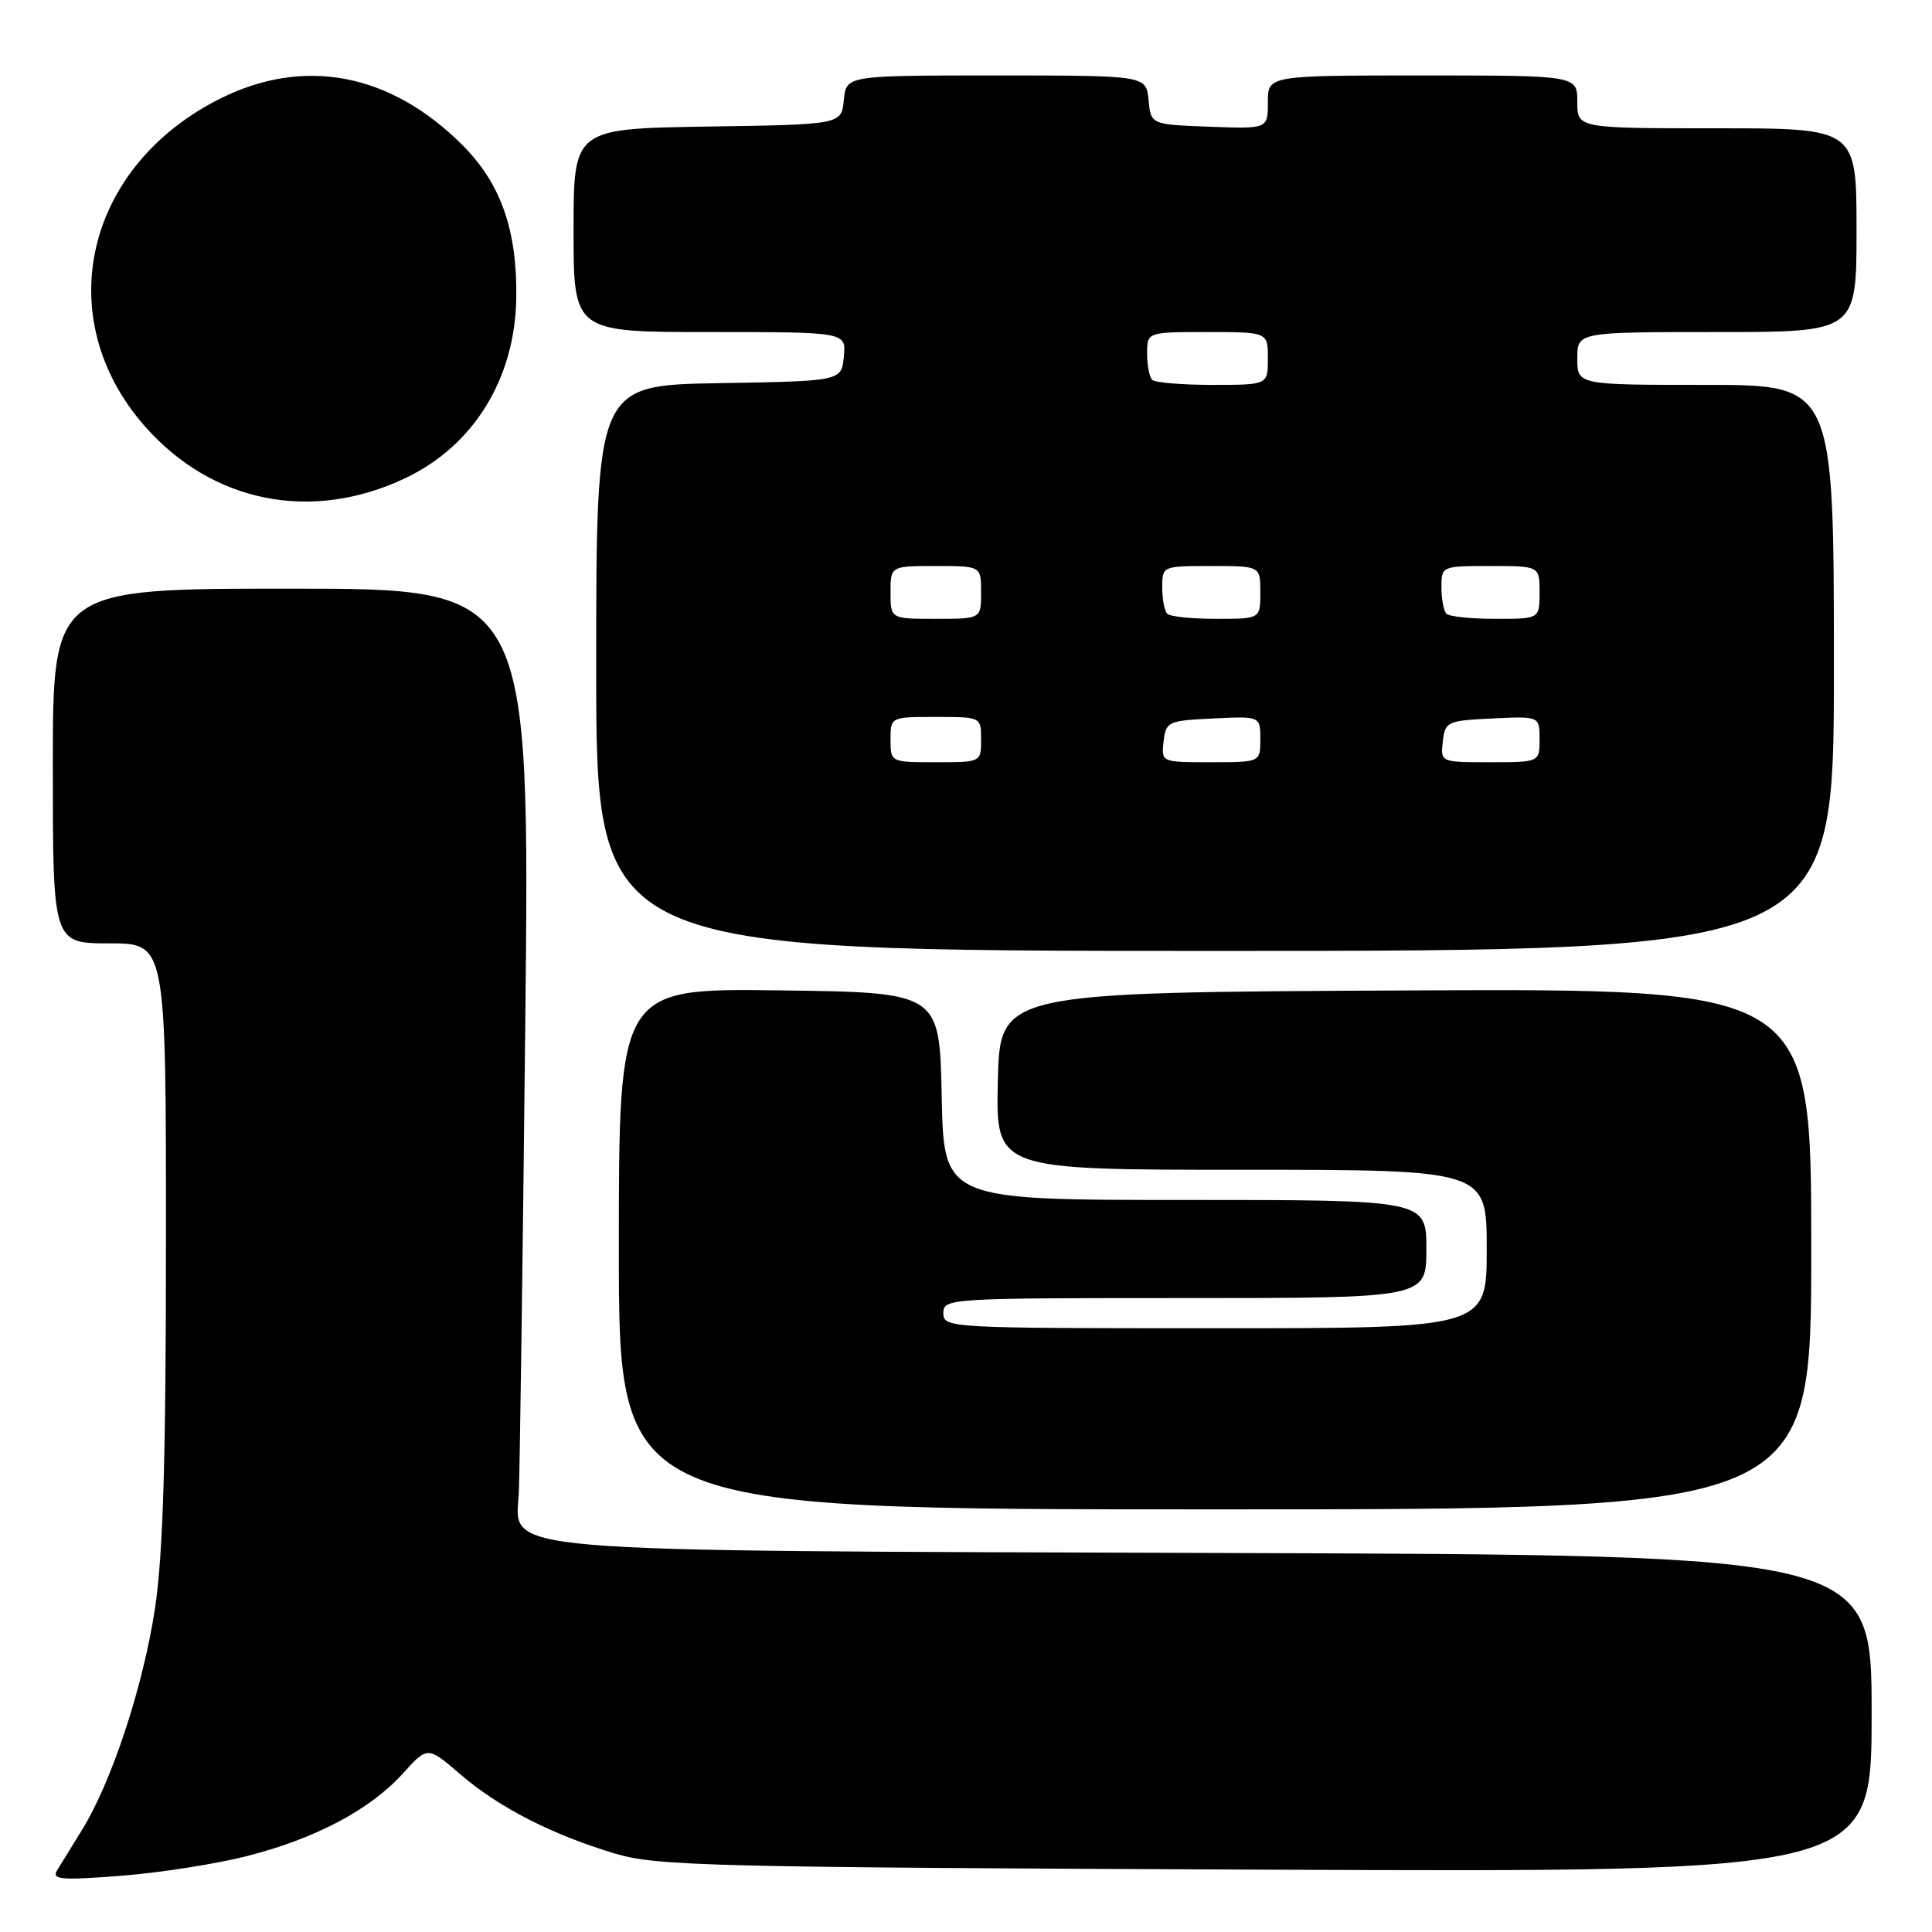 <?xml version="1.0" encoding="UTF-8" standalone="no"?>
<!DOCTYPE svg PUBLIC "-//W3C//DTD SVG 1.1//EN" "http://www.w3.org/Graphics/SVG/1.1/DTD/svg11.dtd" >
<svg xmlns="http://www.w3.org/2000/svg" xmlns:xlink="http://www.w3.org/1999/xlink" version="1.1" viewBox="0 0 256 256">
 <g >
 <path fill="currentColor"
d=" M 32.77 245.93 C 41.84 243.61 49.06 239.78 53.38 235.00 C 56.66 231.37 56.66 231.37 60.99 235.10 C 66.08 239.49 73.15 243.11 81.50 245.61 C 87.01 247.26 94.02 247.43 167.75 247.74 C 248.00 248.08 248.00 248.08 248.00 227.07 C 248.00 206.05 248.00 206.05 162.25 205.78 C 63.93 205.46 68.31 205.83 68.74 197.89 C 68.87 195.48 69.26 167.51 69.60 135.75 C 70.22 78.00 70.22 78.00 38.61 78.00 C 7.00 78.00 7.00 78.00 7.00 101.50 C 7.00 125.00 7.00 125.00 14.50 125.00 C 22.00 125.00 22.00 125.00 21.99 164.25 C 21.99 193.36 21.61 205.98 20.54 213.09 C 18.98 223.45 14.78 236.19 10.83 242.53 C 9.47 244.72 7.99 247.13 7.53 247.89 C 6.84 249.06 8.21 249.16 16.05 248.55 C 21.18 248.15 28.71 246.97 32.77 245.93 Z  M 240.00 165.49 C 240.00 130.98 240.00 130.98 186.25 131.24 C 132.50 131.50 132.50 131.50 132.22 143.25 C 131.94 155.00 131.94 155.00 164.47 155.00 C 197.00 155.00 197.00 155.00 197.00 165.50 C 197.00 176.00 197.00 176.00 161.00 176.00 C 125.67 176.00 125.00 175.96 125.00 174.00 C 125.00 172.04 125.67 172.00 157.00 172.00 C 189.00 172.00 189.00 172.00 189.00 165.50 C 189.00 159.00 189.00 159.00 157.03 159.00 C 125.06 159.00 125.06 159.00 124.78 145.25 C 124.50 131.50 124.50 131.50 103.25 131.23 C 82.00 130.96 82.00 130.96 82.00 165.48 C 82.00 200.00 82.00 200.00 161.00 200.00 C 240.00 200.00 240.00 200.00 240.00 165.49 Z  M 243.00 88.50 C 243.00 51.00 243.00 51.00 226.00 51.00 C 209.00 51.00 209.00 51.00 209.00 47.50 C 209.00 44.00 209.00 44.00 227.50 44.00 C 246.00 44.00 246.00 44.00 246.00 30.50 C 246.00 17.00 246.00 17.00 227.50 17.00 C 209.00 17.00 209.00 17.00 209.00 13.50 C 209.00 10.00 209.00 10.00 188.50 10.00 C 168.00 10.00 168.00 10.00 168.00 13.54 C 168.00 17.08 168.00 17.08 160.25 16.79 C 152.50 16.50 152.50 16.50 152.19 13.25 C 151.87 10.00 151.87 10.00 132.00 10.00 C 112.13 10.00 112.13 10.00 111.81 13.25 C 111.50 16.50 111.50 16.50 93.75 16.77 C 76.00 17.05 76.00 17.05 76.00 30.52 C 76.00 44.00 76.00 44.00 94.06 44.00 C 112.13 44.00 112.13 44.00 111.81 47.25 C 111.50 50.50 111.50 50.50 95.25 50.77 C 79.00 51.05 79.00 51.05 79.00 88.52 C 79.00 126.00 79.00 126.00 161.00 126.00 C 243.00 126.00 243.00 126.00 243.00 88.50 Z  M 53.70 63.36 C 62.76 59.07 68.25 50.16 68.41 39.50 C 68.54 30.50 66.37 24.31 61.27 19.22 C 51.74 9.69 40.32 7.50 29.19 13.06 C 11.23 22.04 6.60 42.17 19.20 56.49 C 28.13 66.63 41.28 69.25 53.70 63.36 Z  M 118.00 98.00 C 118.00 95.00 118.00 95.00 124.00 95.00 C 130.00 95.00 130.00 95.00 130.00 98.00 C 130.00 101.00 130.00 101.00 124.00 101.00 C 118.00 101.00 118.00 101.00 118.00 98.00 Z  M 154.18 98.25 C 154.49 95.61 154.76 95.49 160.75 95.20 C 167.00 94.90 167.00 94.90 167.00 97.95 C 167.00 101.00 167.00 101.00 160.43 101.00 C 153.87 101.00 153.87 101.00 154.18 98.25 Z  M 191.18 98.25 C 191.49 95.61 191.76 95.49 197.75 95.20 C 204.00 94.90 204.00 94.90 204.00 97.95 C 204.00 101.00 204.00 101.00 197.43 101.00 C 190.87 101.00 190.87 101.00 191.18 98.25 Z  M 118.00 78.50 C 118.00 75.00 118.00 75.00 124.00 75.00 C 130.00 75.00 130.00 75.00 130.00 78.50 C 130.00 82.00 130.00 82.00 124.00 82.00 C 118.00 82.00 118.00 82.00 118.00 78.50 Z  M 154.67 81.33 C 154.30 80.97 154.00 79.39 154.00 77.83 C 154.00 75.01 154.03 75.00 160.50 75.00 C 167.00 75.00 167.00 75.00 167.00 78.50 C 167.00 82.00 167.00 82.00 161.17 82.00 C 157.96 82.00 155.03 81.70 154.67 81.33 Z  M 191.67 81.33 C 191.30 80.97 191.00 79.39 191.00 77.83 C 191.00 75.01 191.03 75.00 197.50 75.00 C 204.00 75.00 204.00 75.00 204.00 78.50 C 204.00 82.00 204.00 82.00 198.17 82.00 C 194.96 82.00 192.03 81.70 191.67 81.33 Z  M 152.67 50.33 C 152.30 49.97 152.00 48.39 152.00 46.83 C 152.00 44.00 152.00 44.00 160.00 44.00 C 168.00 44.00 168.00 44.00 168.00 47.50 C 168.00 51.00 168.00 51.00 160.67 51.00 C 156.63 51.00 153.03 50.70 152.67 50.33 Z "/>
</g>
</svg>